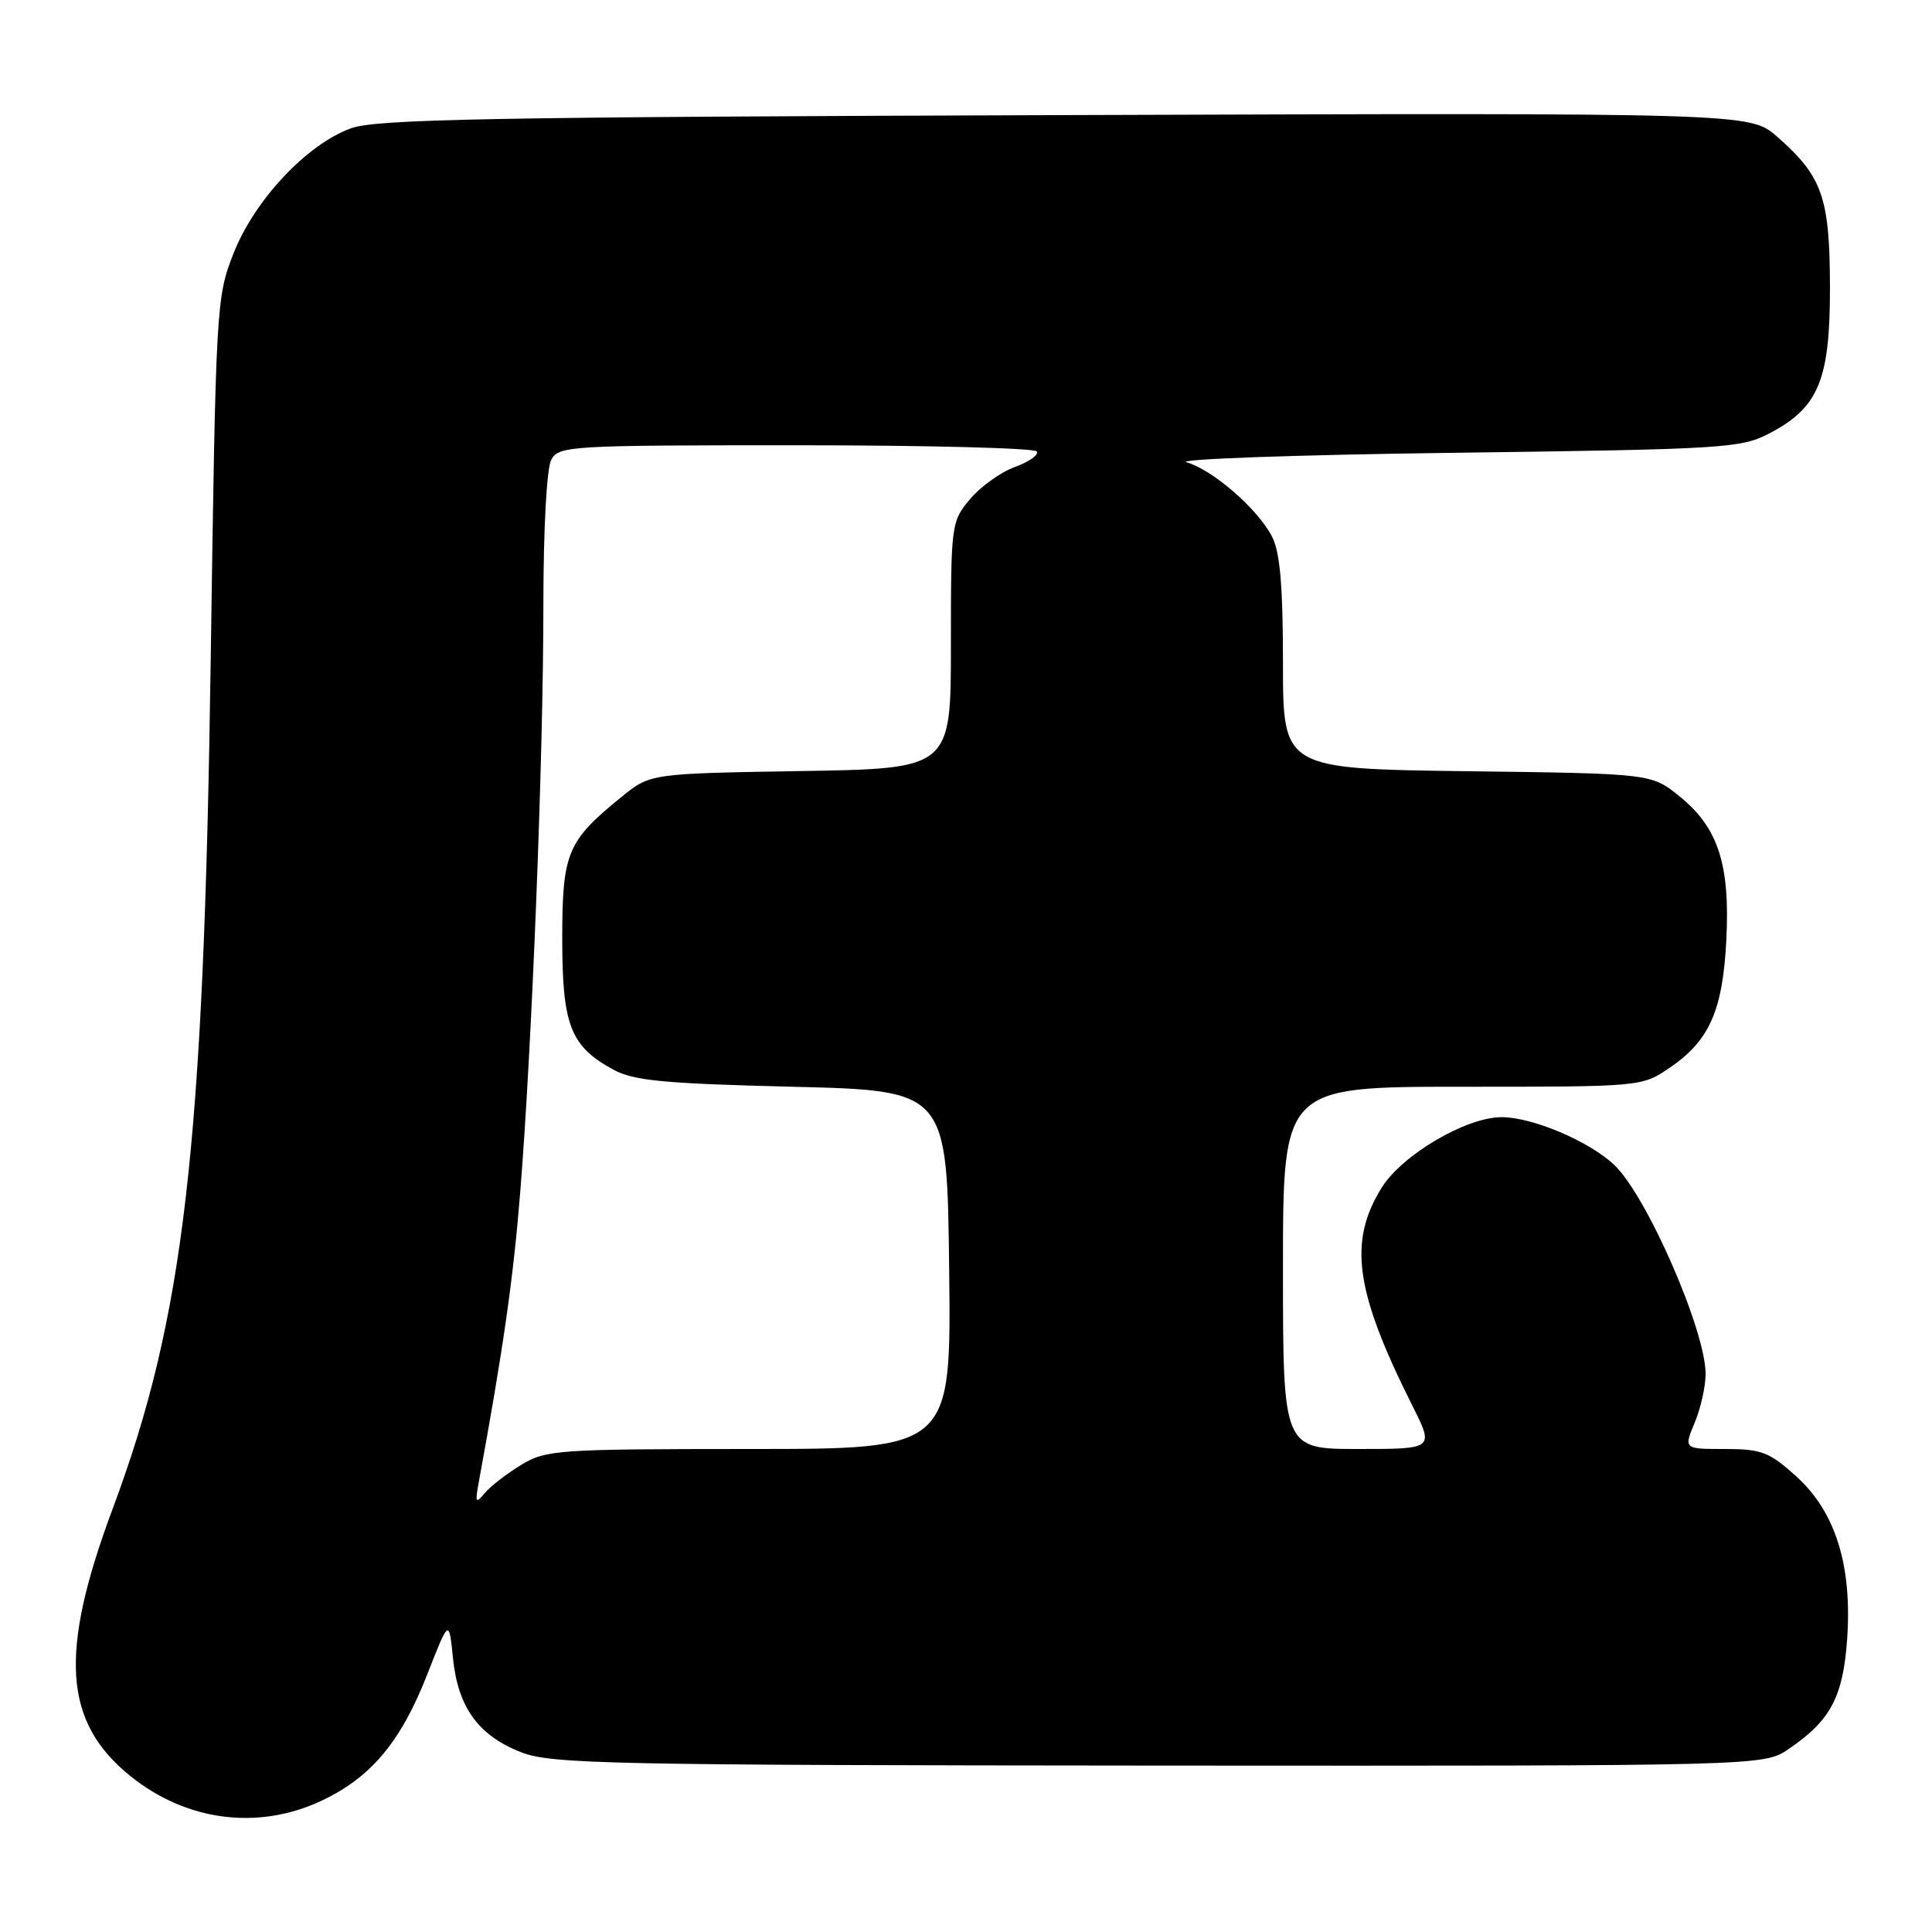 <?xml version="1.0" encoding="UTF-8" standalone="no"?>
<!DOCTYPE svg PUBLIC "-//W3C//DTD SVG 1.1//EN" "http://www.w3.org/Graphics/SVG/1.1/DTD/svg11.dtd" >
<svg xmlns="http://www.w3.org/2000/svg" xmlns:xlink="http://www.w3.org/1999/xlink" version="1.1" viewBox="0 0 256 256">
 <g >
 <path fill="currentColor"
d=" M 42.51 238.65 C 49.12 235.57 53.11 230.83 56.61 221.87 C 59.50 214.50 59.50 214.50 60.02 219.71 C 60.68 226.25 63.41 230.00 69.10 232.20 C 73.10 233.74 80.77 233.90 153.60 233.95 C 233.70 234.00 233.70 234.00 237.01 231.75 C 242.55 227.98 244.20 224.89 244.75 217.27 C 245.45 207.48 243.23 200.34 238.01 195.62 C 234.43 192.39 233.40 192.00 228.55 192.00 C 223.10 192.00 223.10 192.00 224.55 188.53 C 225.35 186.62 226.00 183.71 226.00 182.05 C 226.00 176.25 218.14 158.31 213.85 154.31 C 210.48 151.18 203.08 148.05 199.00 148.03 C 194.29 148.01 185.76 153.03 183.05 157.42 C 178.63 164.58 179.56 171.13 187.14 186.25 C 190.03 192.00 190.03 192.00 180.01 192.00 C 170.00 192.00 170.00 192.00 170.00 168.00 C 170.00 144.00 170.00 144.00 193.77 144.00 C 217.54 144.00 217.54 144.00 221.26 141.47 C 226.51 137.90 228.28 133.90 228.75 124.50 C 229.25 114.53 227.66 109.66 222.57 105.54 C 218.82 102.50 218.82 102.50 194.41 102.19 C 170.00 101.87 170.00 101.87 170.00 87.89 C 170.00 77.63 169.61 73.15 168.55 71.10 C 166.65 67.42 160.67 62.23 157.23 61.26 C 155.73 60.84 171.60 60.27 192.50 60.00 C 228.63 59.52 230.70 59.40 234.50 57.40 C 240.99 54.00 242.50 50.32 242.48 38.00 C 242.45 26.16 241.48 23.38 235.49 18.12 C 231.87 14.95 231.87 14.95 141.19 15.25 C 64.85 15.50 49.87 15.78 46.50 17.00 C 40.65 19.13 33.73 26.50 30.95 33.56 C 28.65 39.39 28.60 40.35 27.92 87.50 C 26.99 152.33 24.42 174.50 14.90 200.00 C 7.81 219.01 8.41 228.16 17.23 235.30 C 24.64 241.30 34.12 242.55 42.51 238.65 Z  M 63.42 196.50 C 66.70 178.64 68.01 169.44 68.93 158.00 C 70.49 138.63 72.00 100.38 72.00 80.20 C 72.00 70.16 72.44 62.05 73.04 60.93 C 74.02 59.08 75.45 59.00 105.48 59.00 C 122.75 59.00 137.11 59.37 137.39 59.82 C 137.67 60.27 136.36 61.19 134.50 61.87 C 132.63 62.54 129.95 64.46 128.55 66.12 C 126.04 69.10 126.00 69.44 126.00 85.50 C 126.00 101.85 126.00 101.85 106.09 102.17 C 86.18 102.50 86.18 102.50 82.40 105.56 C 75.15 111.43 74.50 112.99 74.50 124.37 C 74.50 135.85 75.58 138.63 81.26 141.73 C 83.96 143.20 87.92 143.58 105.00 144.00 C 125.50 144.50 125.50 144.50 125.77 168.25 C 126.04 192.00 126.04 192.00 99.27 192.00 C 73.75 192.01 72.34 192.11 69.02 194.13 C 67.10 195.30 64.94 196.98 64.20 197.88 C 63.04 199.29 62.94 199.11 63.42 196.50 Z "/>
</g>
</svg>
